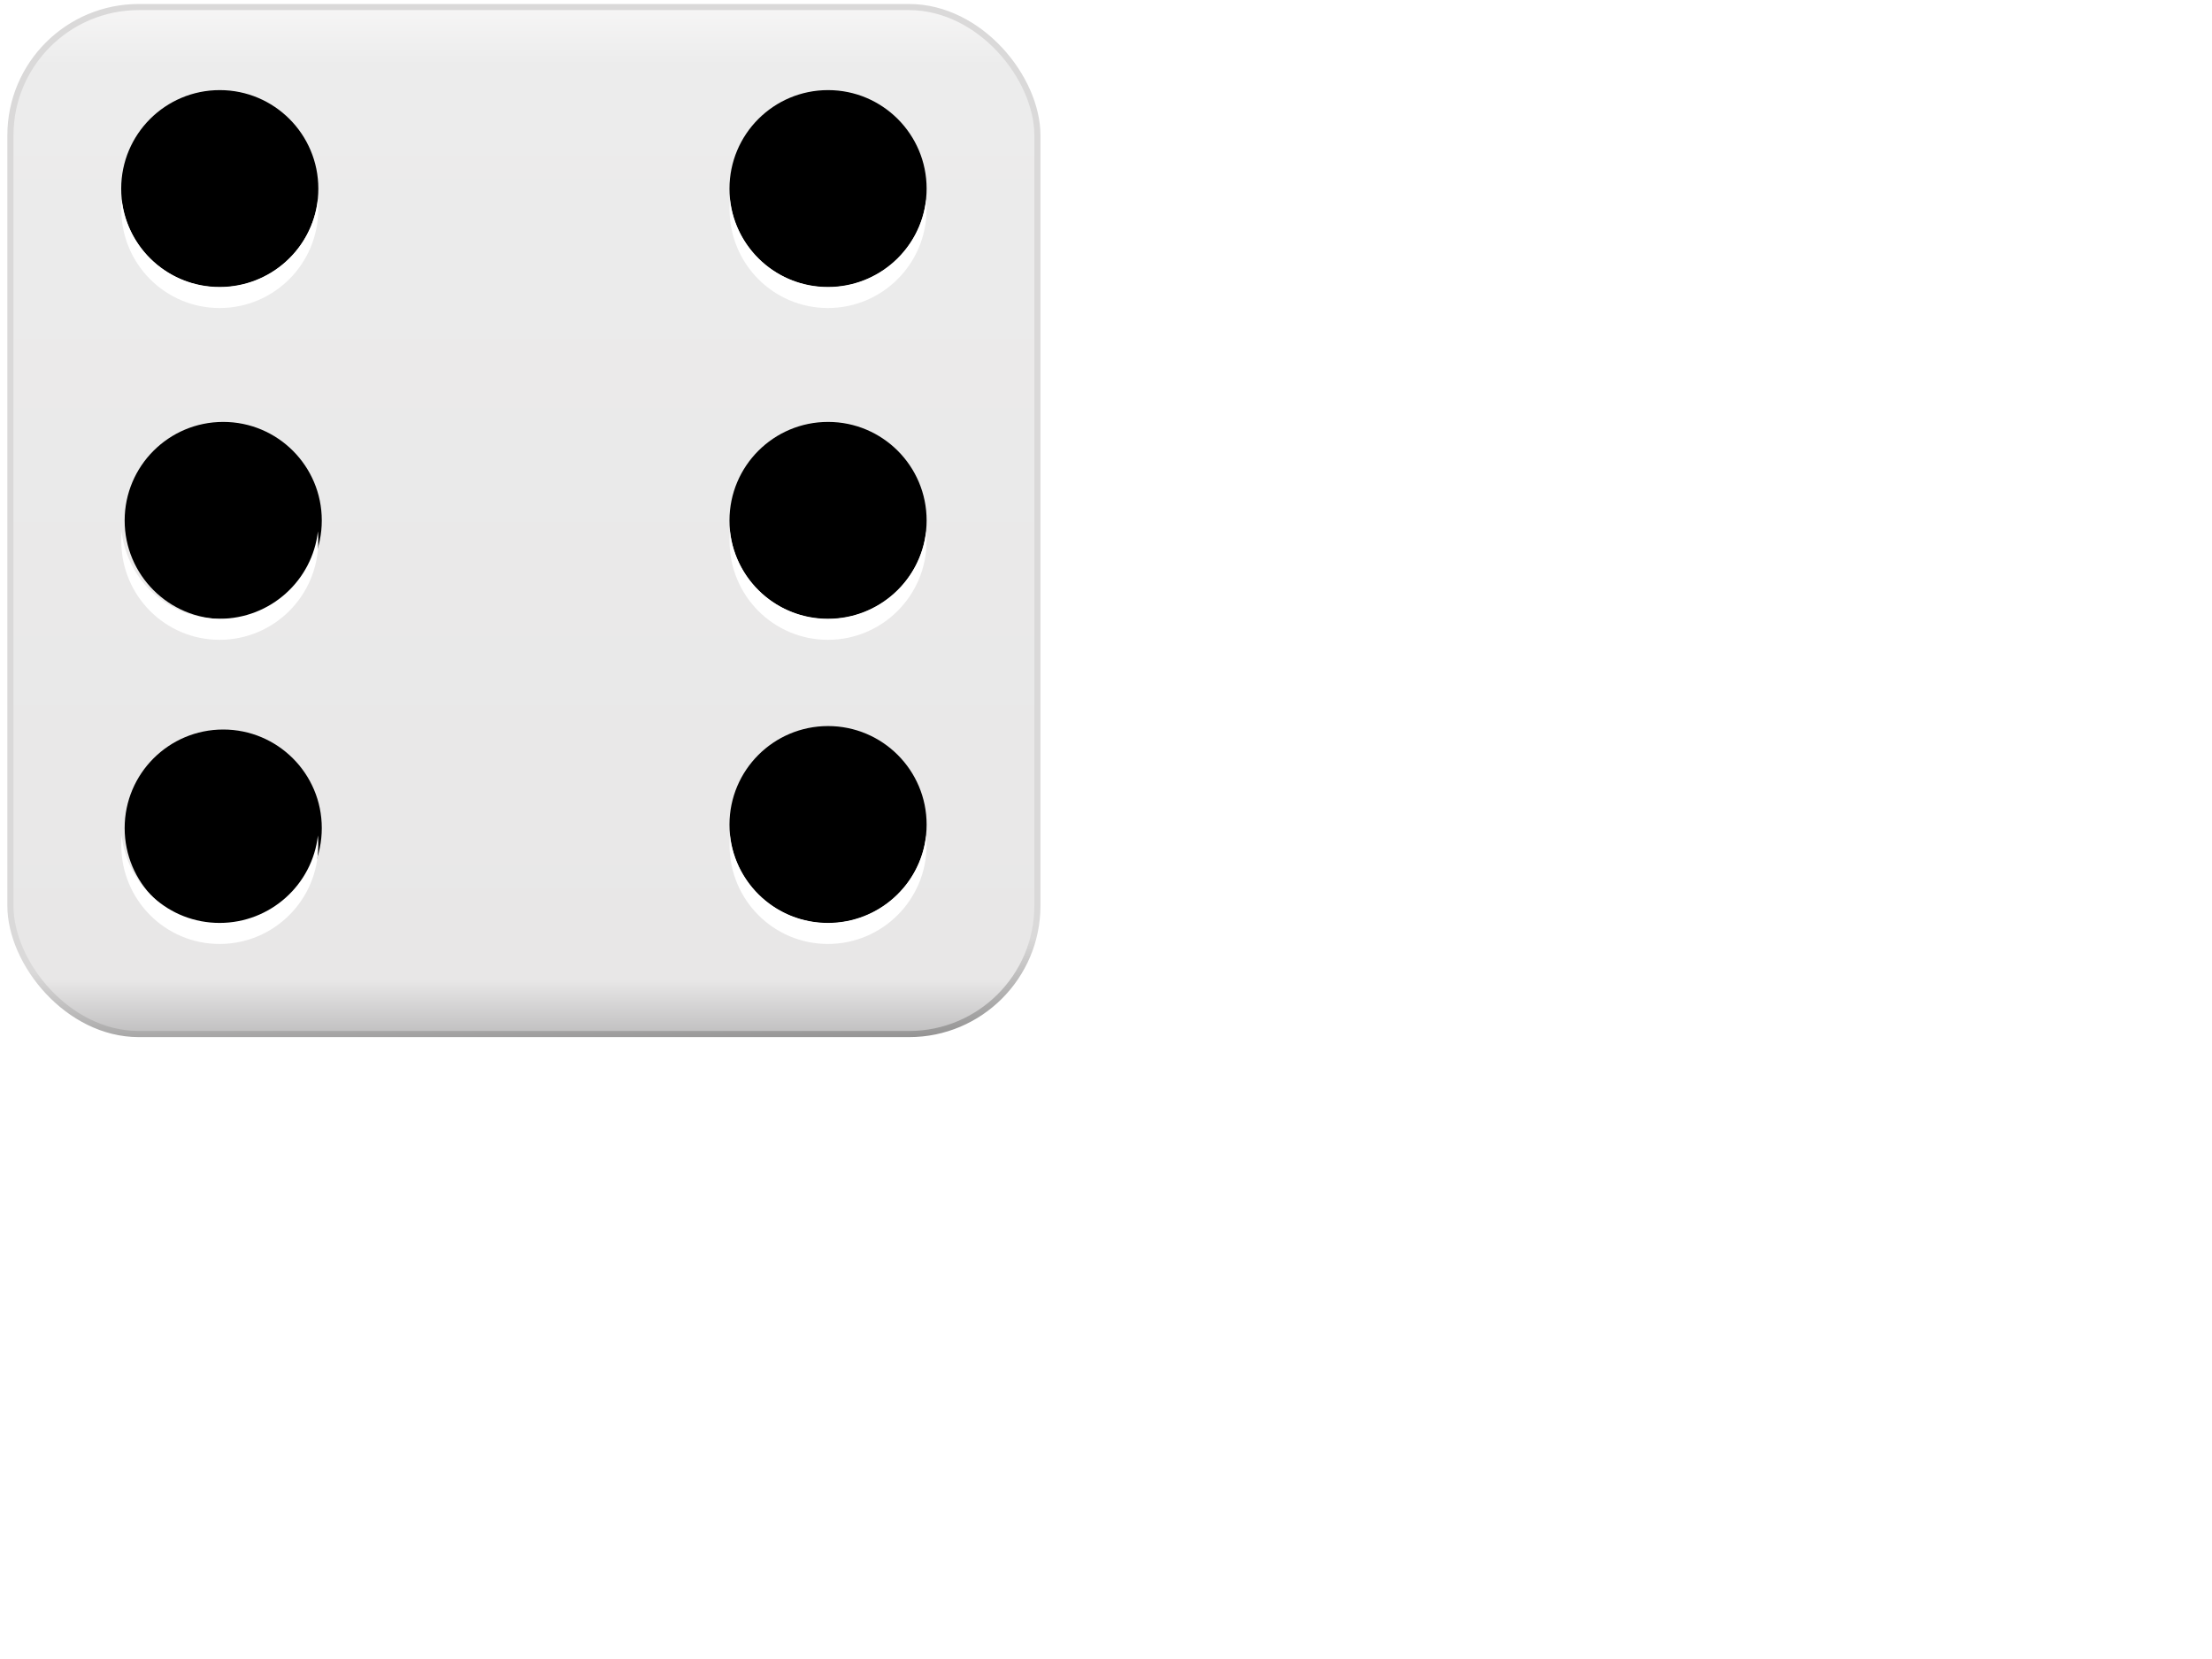 <?xml version="1.0" encoding="UTF-8"?>
<svg viewBox="0 0 640 480" xmlns="http://www.w3.org/2000/svg" xmlns:xlink="http://www.w3.org/1999/xlink">
 <defs>
  <filter id="g" color-interpolation-filters="sRGB">
   <feGaussianBlur stdDeviation="0.714"/>
  </filter>
  <linearGradient id="h">
   <stop stop-color="#fff" offset="0"/>
   <stop stop-color="#fff" stop-opacity="0" offset="1"/>
  </linearGradient>
  <linearGradient id="j" x1=".291" x2=".305" y1=".815" y2="1.216">
   <stop stop-color="#dad9d9" offset="0"/>
   <stop stop-color="#dad9d9" offset=".28"/>
   <stop offset="1"/>
  </linearGradient>
  <linearGradient id="i" x1=".5" x2=".5" y1="-.012" y2="1.012">
   <stop stop-color="#f9f8f8" offset="0"/>
   <stop stop-color="#ececec" offset=".07"/>
   <stop stop-color="#e8e7e7" offset=".933"/>
   <stop stop-color="#b4b3b4" offset="1"/>
  </linearGradient>
  <radialGradient id="l" cx="103.59" cy="94.288" r="25.809" gradientTransform="matrix(.508 0 0 .656 370.02 1969.4)" gradientUnits="userSpaceOnUse" xlink:href="#h"/>
  <radialGradient id="k" cx="103.59" cy="94.288" r="25.809" gradientTransform="matrix(2.939 0 0 1.022 -218.83 1962.9)" gradientUnits="userSpaceOnUse" xlink:href="#h"/>
 </defs>
 <rect transform="matrix(4 0 0 4 -87.701 -3297.2)" x="22.678" y="824.81" width="74.286" height="74.286" rx="9.286" ry="9.286" fill="url(#i)" stroke="url(#j)" stroke-width=".443"/>
 <path d="m182.87 52.957c0 26.558-39.622 48.088-88.497 48.088-48.876 0-88.497-21.53-88.497-48.088s39.622-48.088 88.497-48.088c48.876 0 88.497 21.53 88.497 48.088z" fill="url(#k)" filter="url(#g)" opacity=".763"/>
 <path d="m293.78 258.41c0 21.285-16.465 38.539-36.776 38.539s-36.776-17.255-36.776-38.539 16.465-38.539 36.776-38.539 36.776 17.255 36.776 38.539z" fill="url(#l)" filter="url(#g)" opacity=".763"/>
 <path d="m93.103 150.59c0 15.75-12.768 28.518-28.518 28.518s-28.518-12.768-28.518-28.518 12.768-28.518 28.518-28.518 28.518 12.768 28.518 28.518z"/>
 <path d="m268.1 150.59c0 15.75-12.768 28.518-28.518 28.518s-28.518-12.768-28.518-28.518 12.768-28.518 28.518-28.518 28.518 12.768 28.518 28.518z"/>
 <path d="m92.103 54.589c0 15.75-12.768 28.518-28.518 28.518s-28.518-12.768-28.518-28.518 12.768-28.518 28.518-28.518 28.518 12.768 28.518 28.518z"/>
 <path d="m268.1 54.589c0 15.75-12.768 28.518-28.518 28.518s-28.518-12.768-28.518-28.518 12.768-28.518 28.518-28.518 28.518 12.768 28.518 28.518z"/>
 <path d="m93.103 239.59c0 15.75-12.768 28.518-28.518 28.518s-28.518-12.768-28.518-28.518 12.768-28.518 28.518-28.518 28.518 12.768 28.518 28.518z"/>
 <path d="m268.1 238.59c0 15.75-12.768 28.518-28.518 28.518s-28.518-12.768-28.518-28.518 12.768-28.518 28.518-28.518 28.518 12.768 28.518 28.518z"/>
 <g fill="#fff">
  <path d="m35.191 153.73c-0.097 0.96-0.095 1.868-0.095 2.852 0 15.752 12.691 28.536 28.441 28.536s28.536-12.784 28.536-28.536c0-0.984 0.002-1.892-0.095-2.852-1.588 14.248-13.771 25.3-28.441 25.3s-26.758-11.052-28.346-25.3h-4.01e-4z"/>
  <path d="m211.19 153.73c-0.096 0.96-0.096 1.868-0.096 2.852 0 15.752 12.692 28.536 28.444 28.536 15.748 0 28.536-12.784 28.536-28.536 0-0.984 0-1.892-0.096-2.852-1.588 14.248-13.772 25.3-28.44 25.3-14.672 0-26.76-11.052-28.348-25.3z"/>
  <path d="m211.19 241.73c-0.096 0.96-0.096 1.868-0.096 2.852 0 15.752 12.692 28.536 28.444 28.536 15.748 0 28.536-12.784 28.536-28.536 0-0.984 0-1.892-0.096-2.852-1.588 14.248-13.772 25.3-28.44 25.3-14.672 0-26.76-11.052-28.348-25.3z"/>
  <path d="m35.191 241.73c-0.097 0.96-0.095 1.868-0.095 2.852 0 15.752 12.691 28.536 28.441 28.536s28.536-12.784 28.536-28.536c0-0.984 0.002-1.892-0.095-2.852-1.588 14.248-13.771 25.3-28.441 25.3s-26.758-11.052-28.346-25.3h-4.01e-4z"/>
  <path d="m35.191 57.734c-0.097 0.96-0.095 1.868-0.095 2.852 0 15.752 12.691 28.536 28.441 28.536s28.536-12.784 28.536-28.536c0-0.984 0.002-1.892-0.095-2.852-1.588 14.248-13.771 25.3-28.441 25.3s-26.758-11.052-28.346-25.3h-4.01e-4z"/>
  <path d="m211.19 57.734c-0.096 0.96-0.096 1.868-0.096 2.852 0 15.752 12.692 28.536 28.444 28.536 15.748 0 28.536-12.784 28.536-28.536 0-0.984 0-1.892-0.096-2.852-1.588 14.248-13.772 25.3-28.44 25.3-14.672 0-26.76-11.052-28.348-25.3z"/>
 </g>
</svg>
